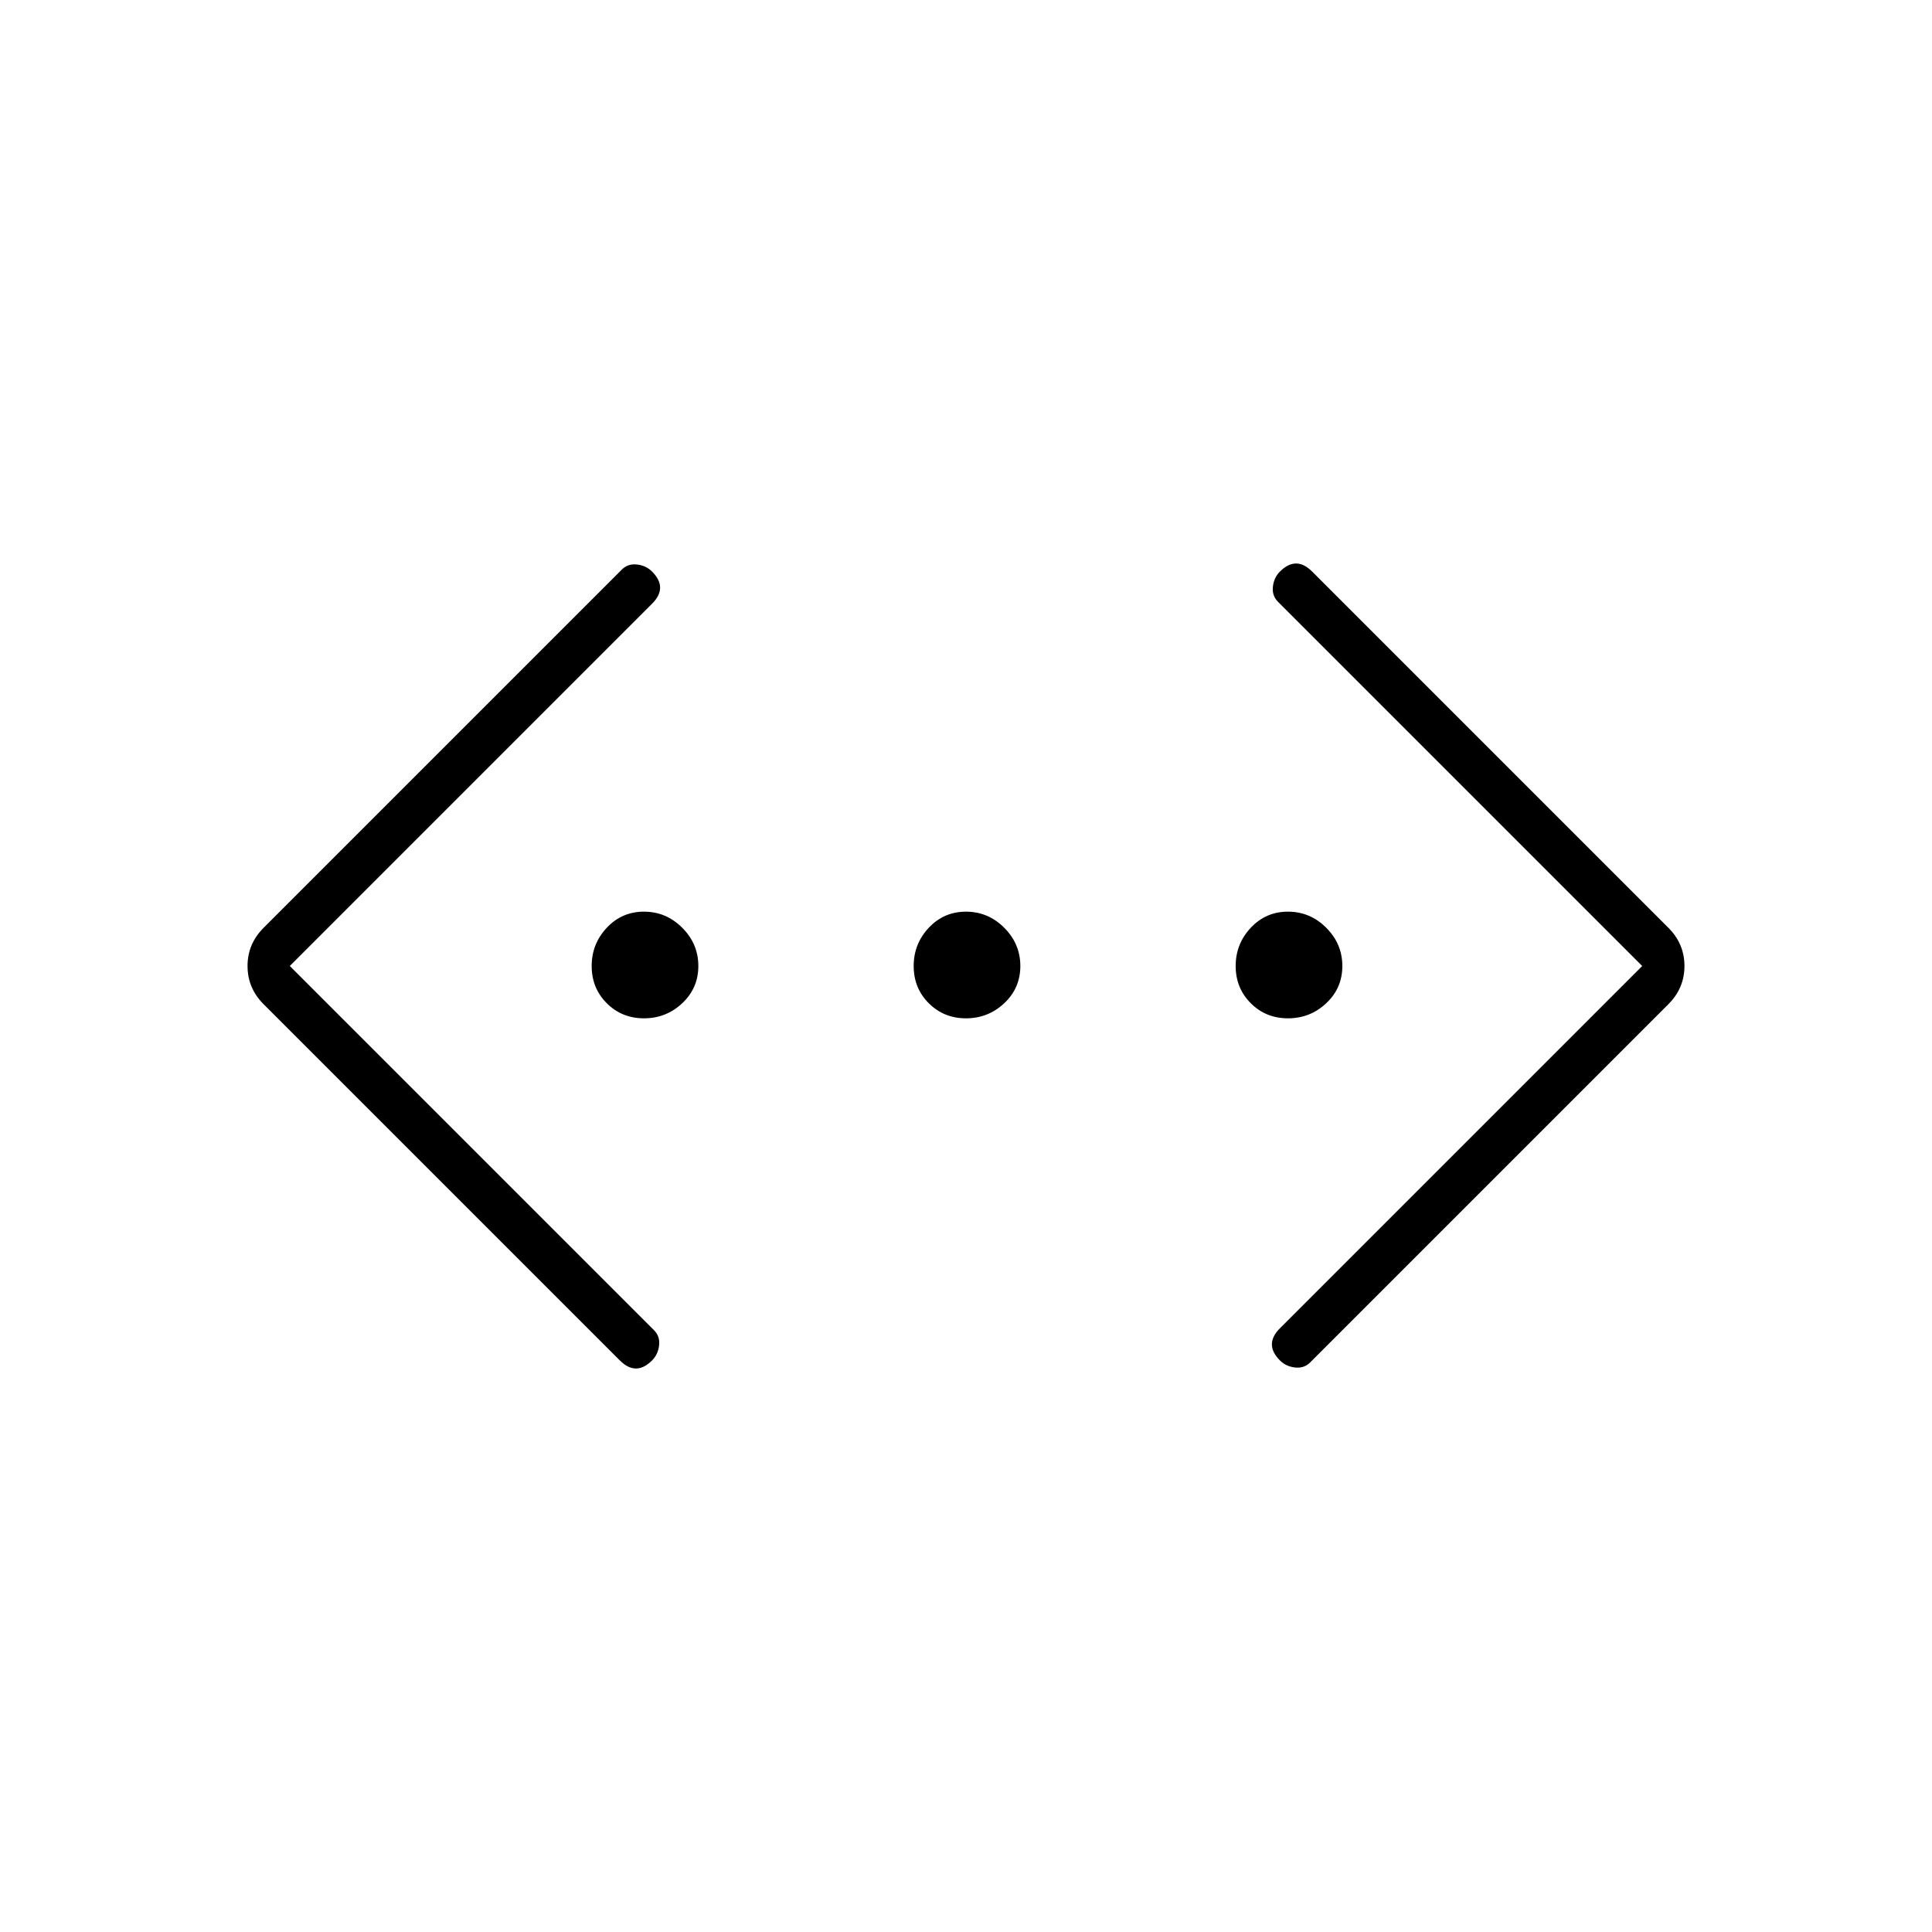 <svg xmlns="http://www.w3.org/2000/svg" height="48" width="48"><path d="M32.55 33.85q-.15.15-.375.125-.225-.025-.375-.175-.2-.2-.2-.4t.2-.4l9-9-9.05-9.05q-.15-.15-.125-.375.025-.225.175-.375.2-.2.4-.2t.4.2l8.85 8.85q.4.4.4.95 0 .55-.4.95ZM15.4 33.8l-8.85-8.85q-.4-.4-.4-.95 0-.55.4-.95l8.9-8.9q.15-.15.375-.125.225.025.375.175.2.2.2.4t-.2.4l-9 9 9.05 9.05q.15.15.125.375-.025.225-.175.375-.2.2-.4.2t-.4-.2Zm.6-8.5q-.55 0-.925-.375T14.7 24q0-.55.375-.95.375-.4.925-.4t.95.4q.4.4.4.95 0 .55-.4.925T16 25.3Zm8 0q-.55 0-.925-.375T22.7 24q0-.55.375-.95.375-.4.925-.4t.95.4q.4.4.4.95 0 .55-.4.925T24 25.3Zm8 0q-.55 0-.925-.375T30.7 24q0-.55.375-.95.375-.4.925-.4t.95.4q.4.4.4.95 0 .55-.4.925T32 25.3Z"/></svg>